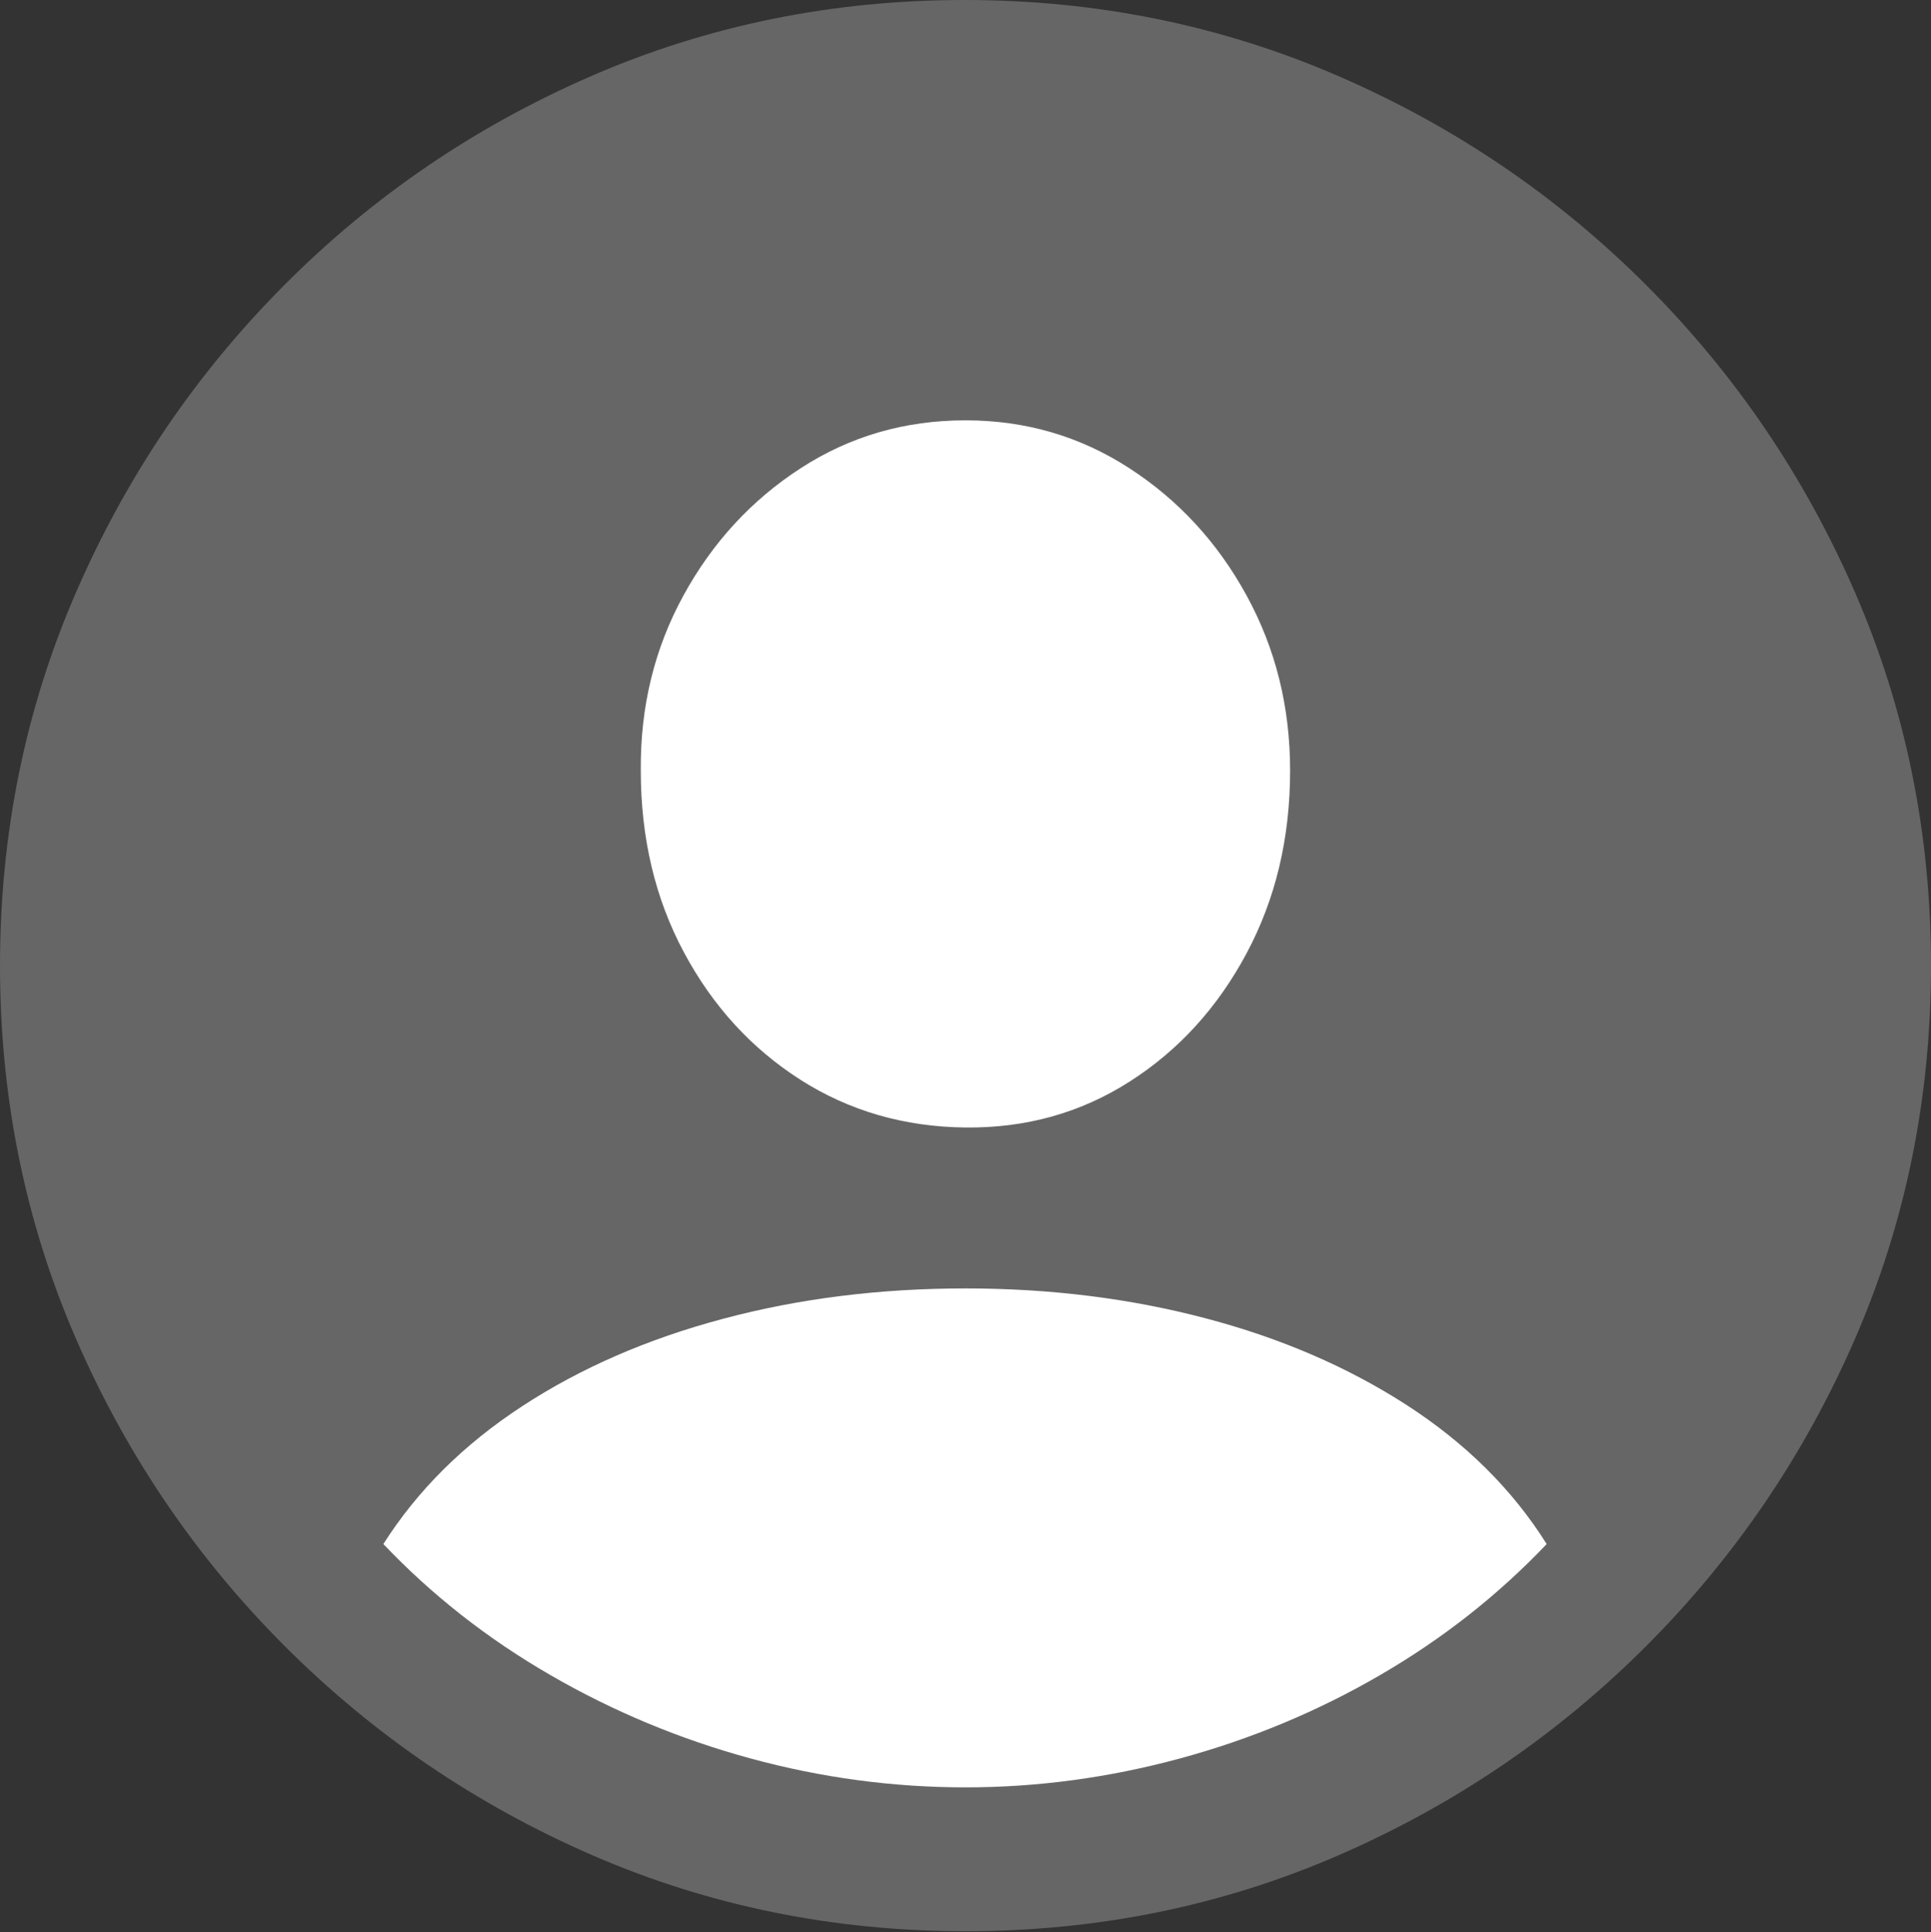 <?xml version="1.0" encoding="UTF-8"?>
<!--Generator: Apple Native CoreSVG 175.5-->
<!DOCTYPE svg
PUBLIC "-//W3C//DTD SVG 1.1//EN"
       "http://www.w3.org/Graphics/SVG/1.1/DTD/svg11.dtd">
<svg version="1.1" xmlns="http://www.w3.org/2000/svg" xmlns:xlink="http://www.w3.org/1999/xlink" width="19.922" height="19.932">
 <rect width="100%" height="100%" fill="#333333" stroke="none"/>
 <g>
  <rect height="19.932" opacity="0" width="19.922" x="0" y="0"/>
  <path d="M9.961 19.922Q12.002 19.922 13.804 19.141Q15.605 18.359 16.982 16.982Q18.359 15.605 19.141 13.804Q19.922 12.002 19.922 9.961Q19.922 7.92 19.141 6.118Q18.359 4.316 16.982 2.939Q15.605 1.562 13.799 0.781Q11.992 0 9.951 0Q7.91 0 6.108 0.781Q4.307 1.562 2.935 2.939Q1.562 4.316 0.781 6.118Q0 7.92 0 9.961Q0 12.002 0.781 13.804Q1.562 15.605 2.939 16.982Q4.316 18.359 6.118 19.141Q7.92 19.922 9.961 19.922Z" fill="rgba(255,255,255,0.25)"/>
  <path d="M9.961 18.438Q8.838 18.438 7.744 18.14Q6.65 17.842 5.679 17.28Q4.707 16.719 3.955 15.928Q4.482 15.098 5.386 14.507Q6.289 13.916 7.461 13.604Q8.633 13.291 9.961 13.291Q11.27 13.291 12.437 13.599Q13.604 13.906 14.517 14.497Q15.43 15.088 15.957 15.928Q15.205 16.719 14.238 17.28Q13.271 17.842 12.173 18.14Q11.074 18.438 9.961 18.438ZM9.961 11.631Q9.014 11.621 8.257 11.138Q7.5 10.654 7.056 9.824Q6.611 8.994 6.611 7.949Q6.602 6.963 7.051 6.143Q7.5 5.322 8.262 4.829Q9.023 4.336 9.961 4.336Q10.889 4.336 11.65 4.829Q12.412 5.322 12.861 6.143Q13.31 6.963 13.31 7.949Q13.31 8.994 12.861 9.834Q12.412 10.674 11.655 11.157Q10.898 11.641 9.961 11.631Z" fill="#ffffff"/>
 </g>
</svg>
